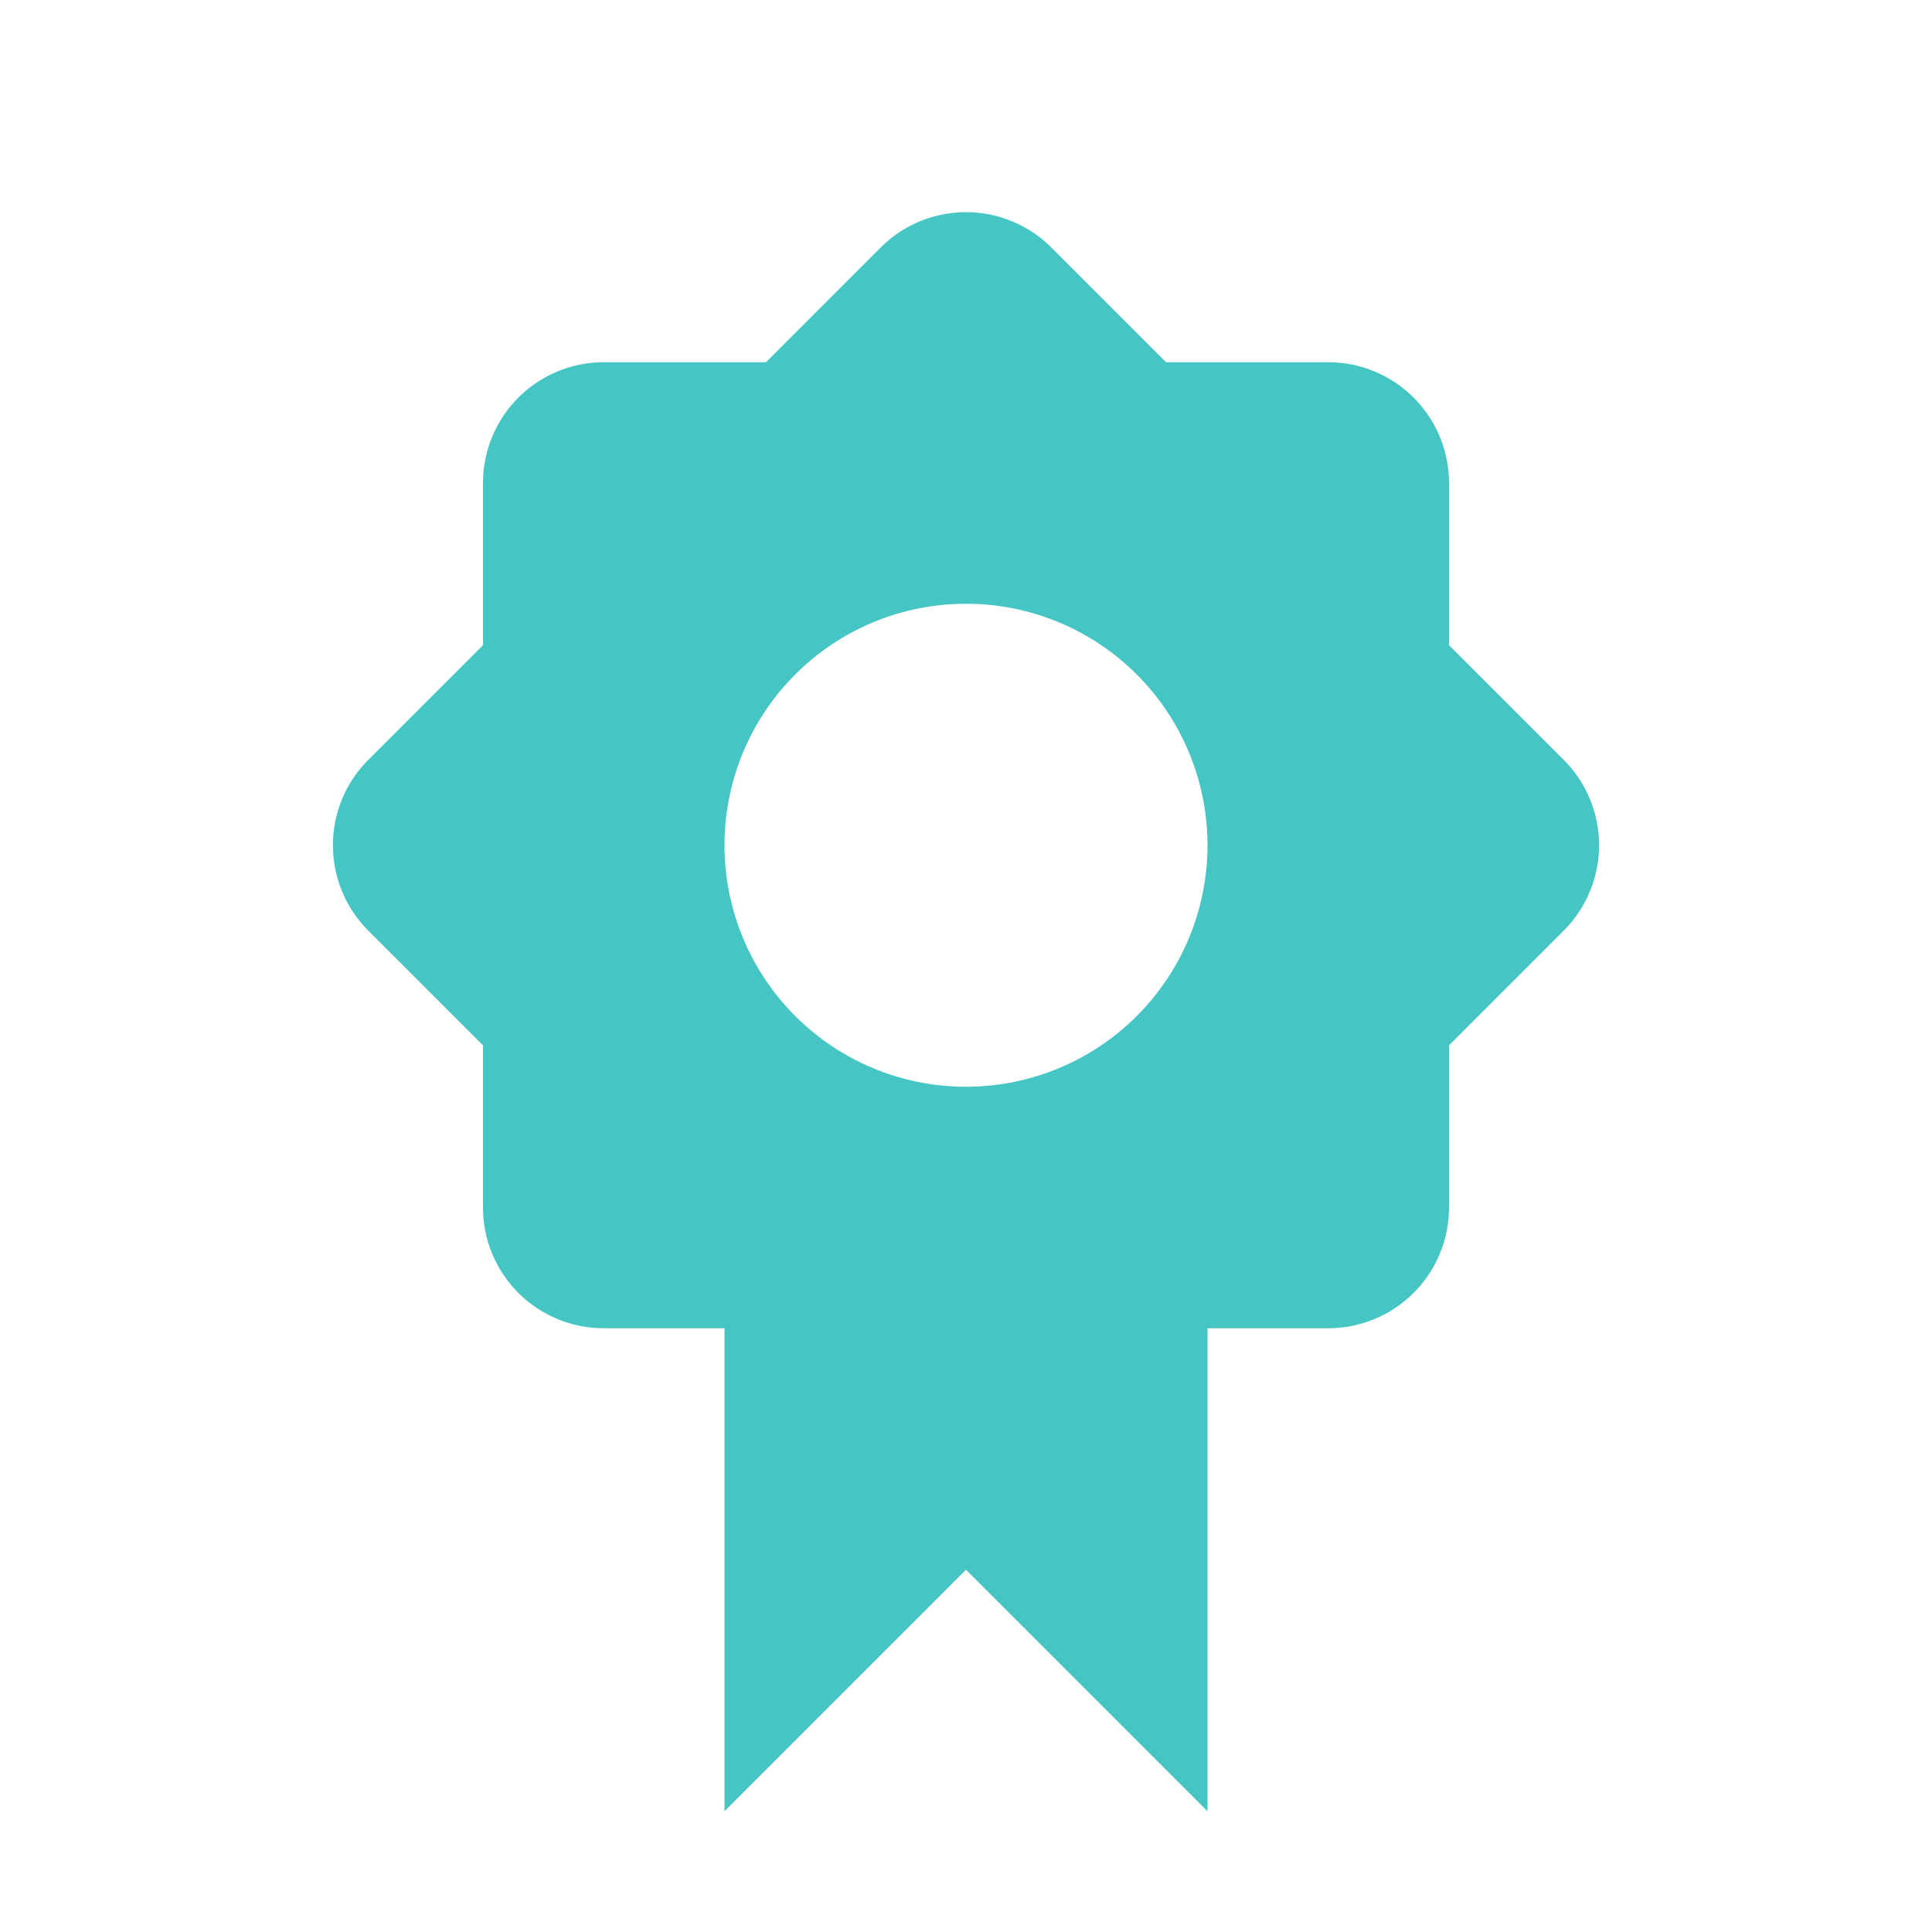 <svg xmlns="http://www.w3.org/2000/svg" width="16" height="16" fill="none"><path fill="#46C5C5" fill-rule="evenodd" d="M8.707 2.05a1 1 0 0 0-1.414 0l-.95.95H5a1 1 0 0 0-1 1v1.343l-.95.95a1 1 0 0 0 0 1.414l.95.95V10a1 1 0 0 0 1 1h1v4l2-2 2 2v-4h1a1 1 0 0 0 1-1V8.657l.95-.95a1 1 0 0 0 0-1.414l-.95-.95V4a1 1 0 0 0-1-1H9.657zM8 9a2 2 0 1 0 0-4 2 2 0 0 0 0 4" clip-rule="evenodd"/></svg>